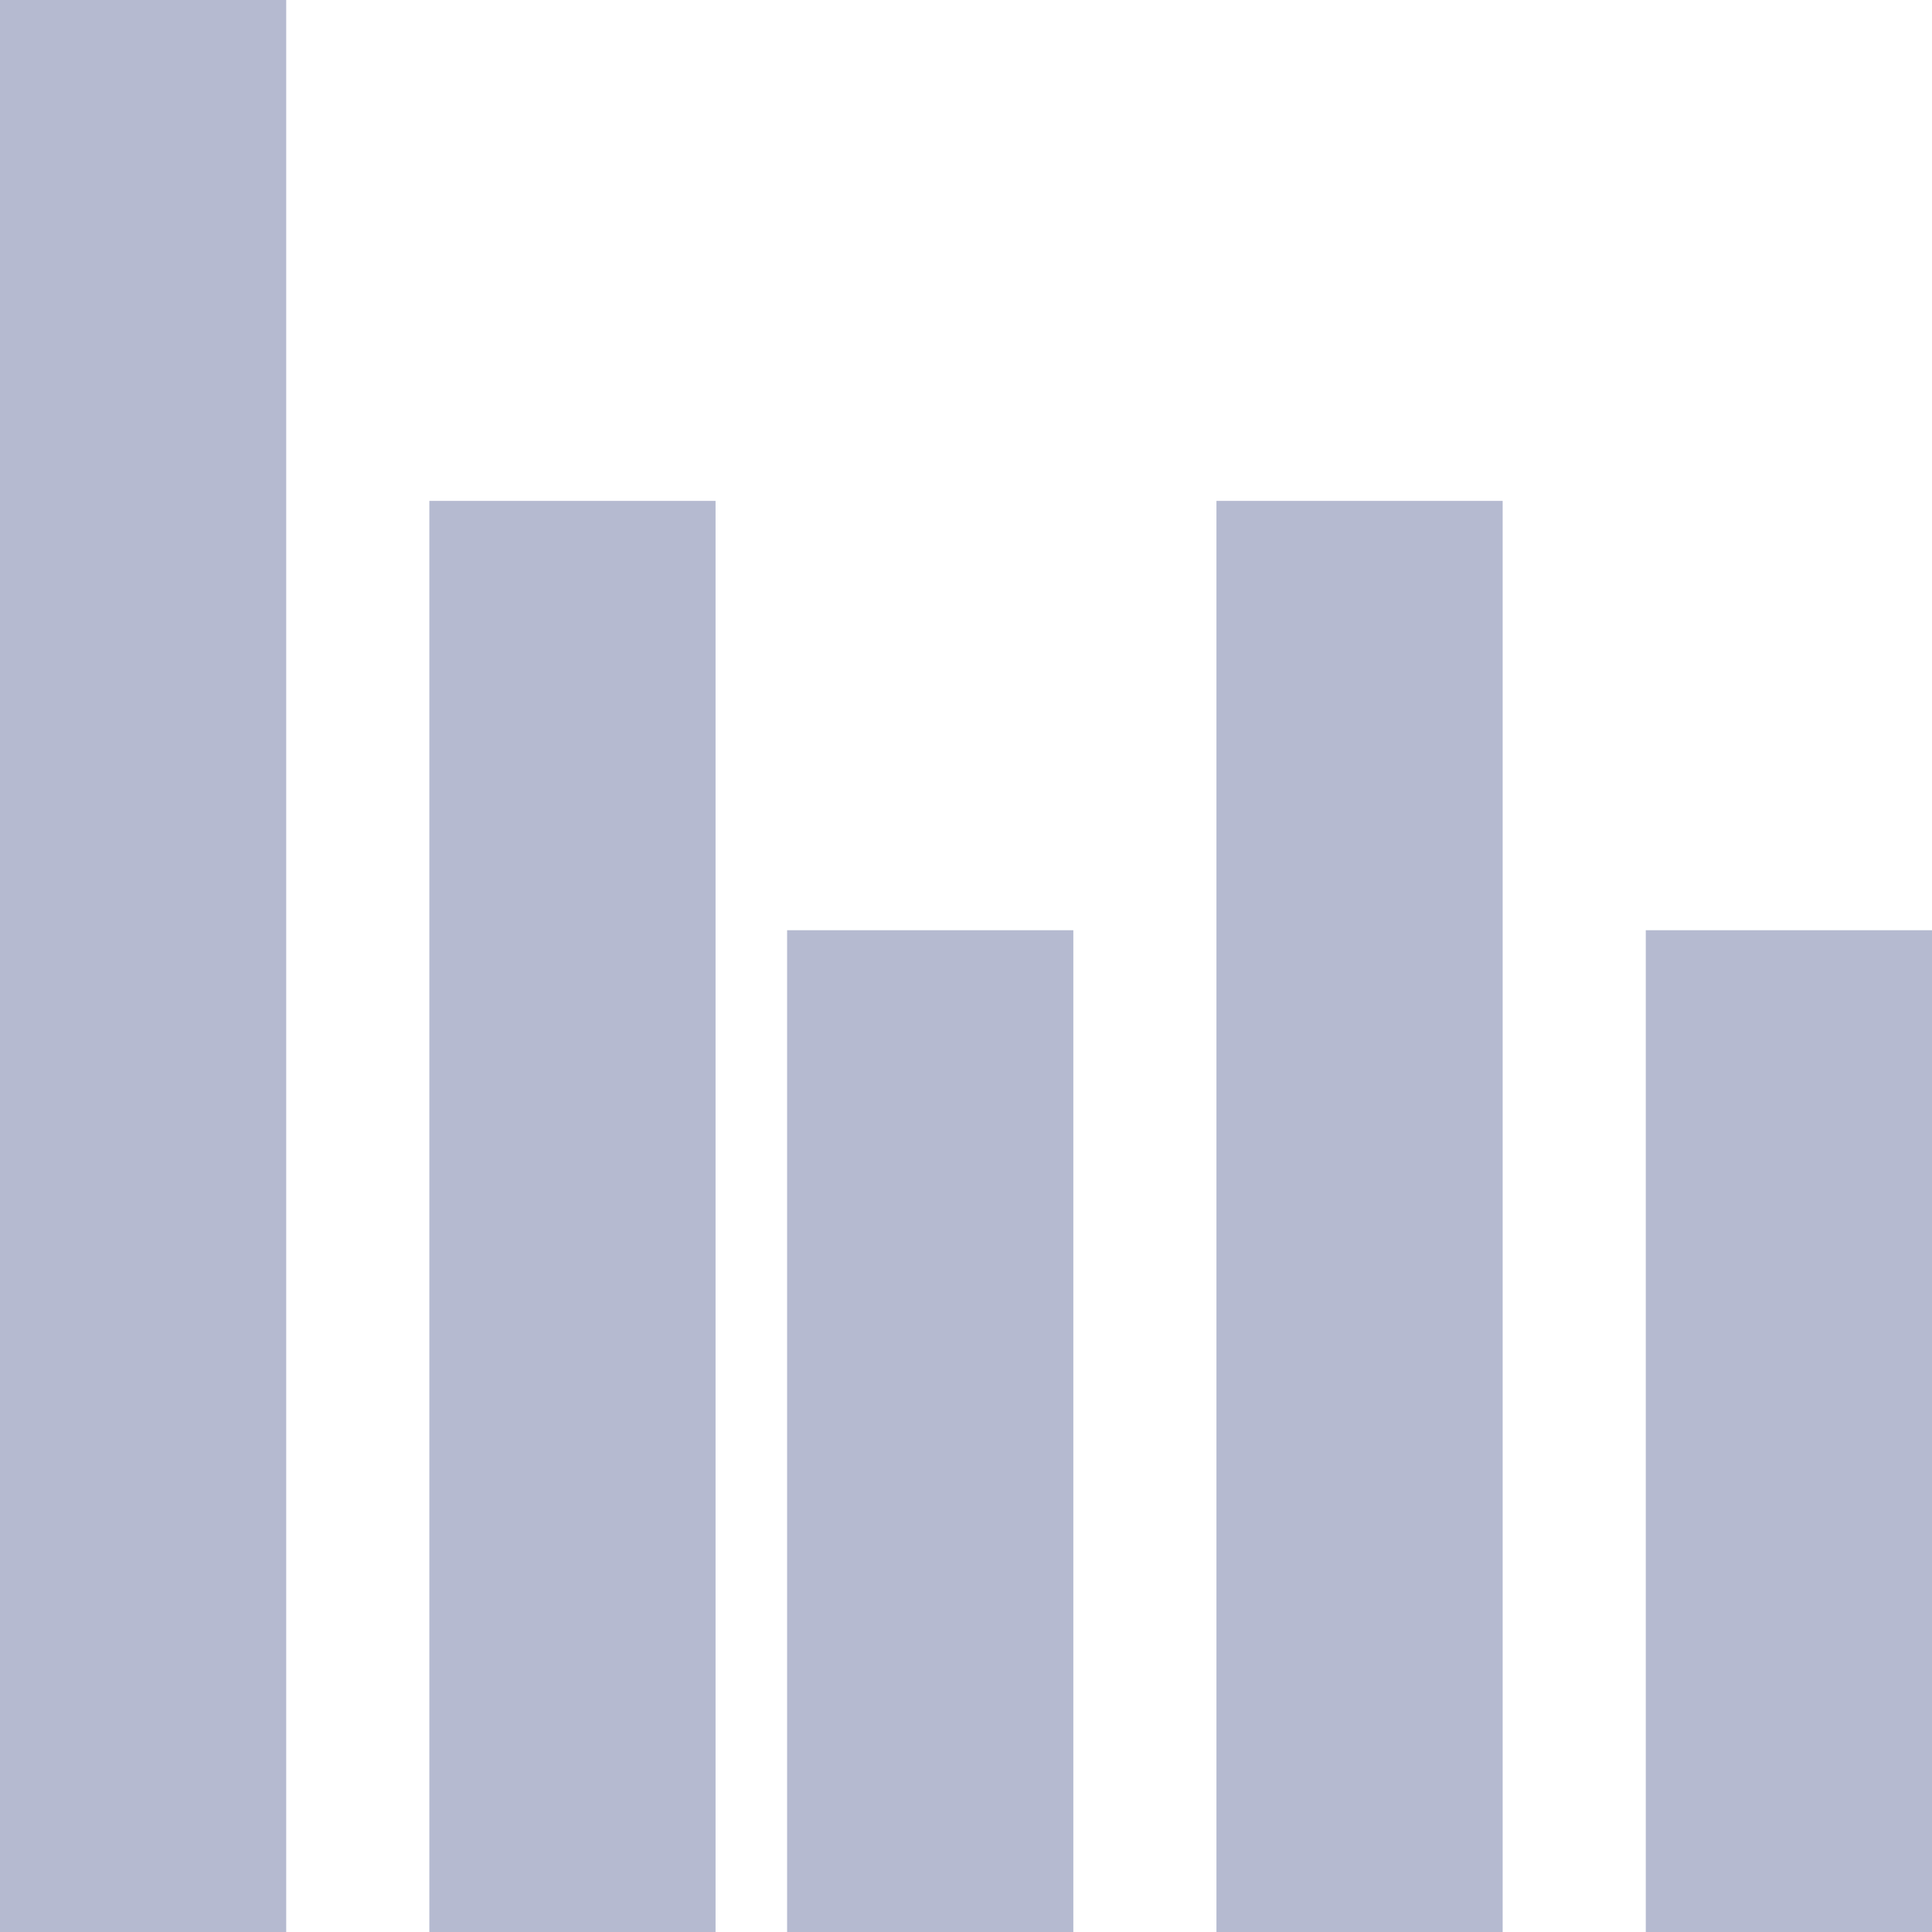 <svg xmlns="http://www.w3.org/2000/svg" width="27" height="27" viewBox="0 0 27 27">
  <g id="analytics" transform="translate(1.944 2.444)">
    <line id="Line_1" data-name="Line 1" y1="16" transform="translate(6.056 6.556)" fill="none" stroke="#b5bad0" stroke-linecap="square" stroke-width="4"/>
    <line id="Line_2" data-name="Line 2" y1="10" transform="translate(11.056 12.556)" fill="none" stroke="#b5bad0" stroke-linecap="square" stroke-width="4"/>
    <line id="Line_3" data-name="Line 3" y1="16" transform="translate(17.056 6.556)" fill="none" stroke="#b5bad0" stroke-linecap="square" stroke-width="4"/>
    <line id="Line_4" data-name="Line 4" y1="10" transform="translate(23.056 12.556)" fill="none" stroke="#b5bad0" stroke-linecap="square" stroke-width="4"/>
    <line id="Line_5" data-name="Line 5" y1="23" transform="translate(0.056 -0.444)" fill="none" stroke="#b5bad0" stroke-linecap="square" stroke-width="4"/>
  </g>
</svg>
